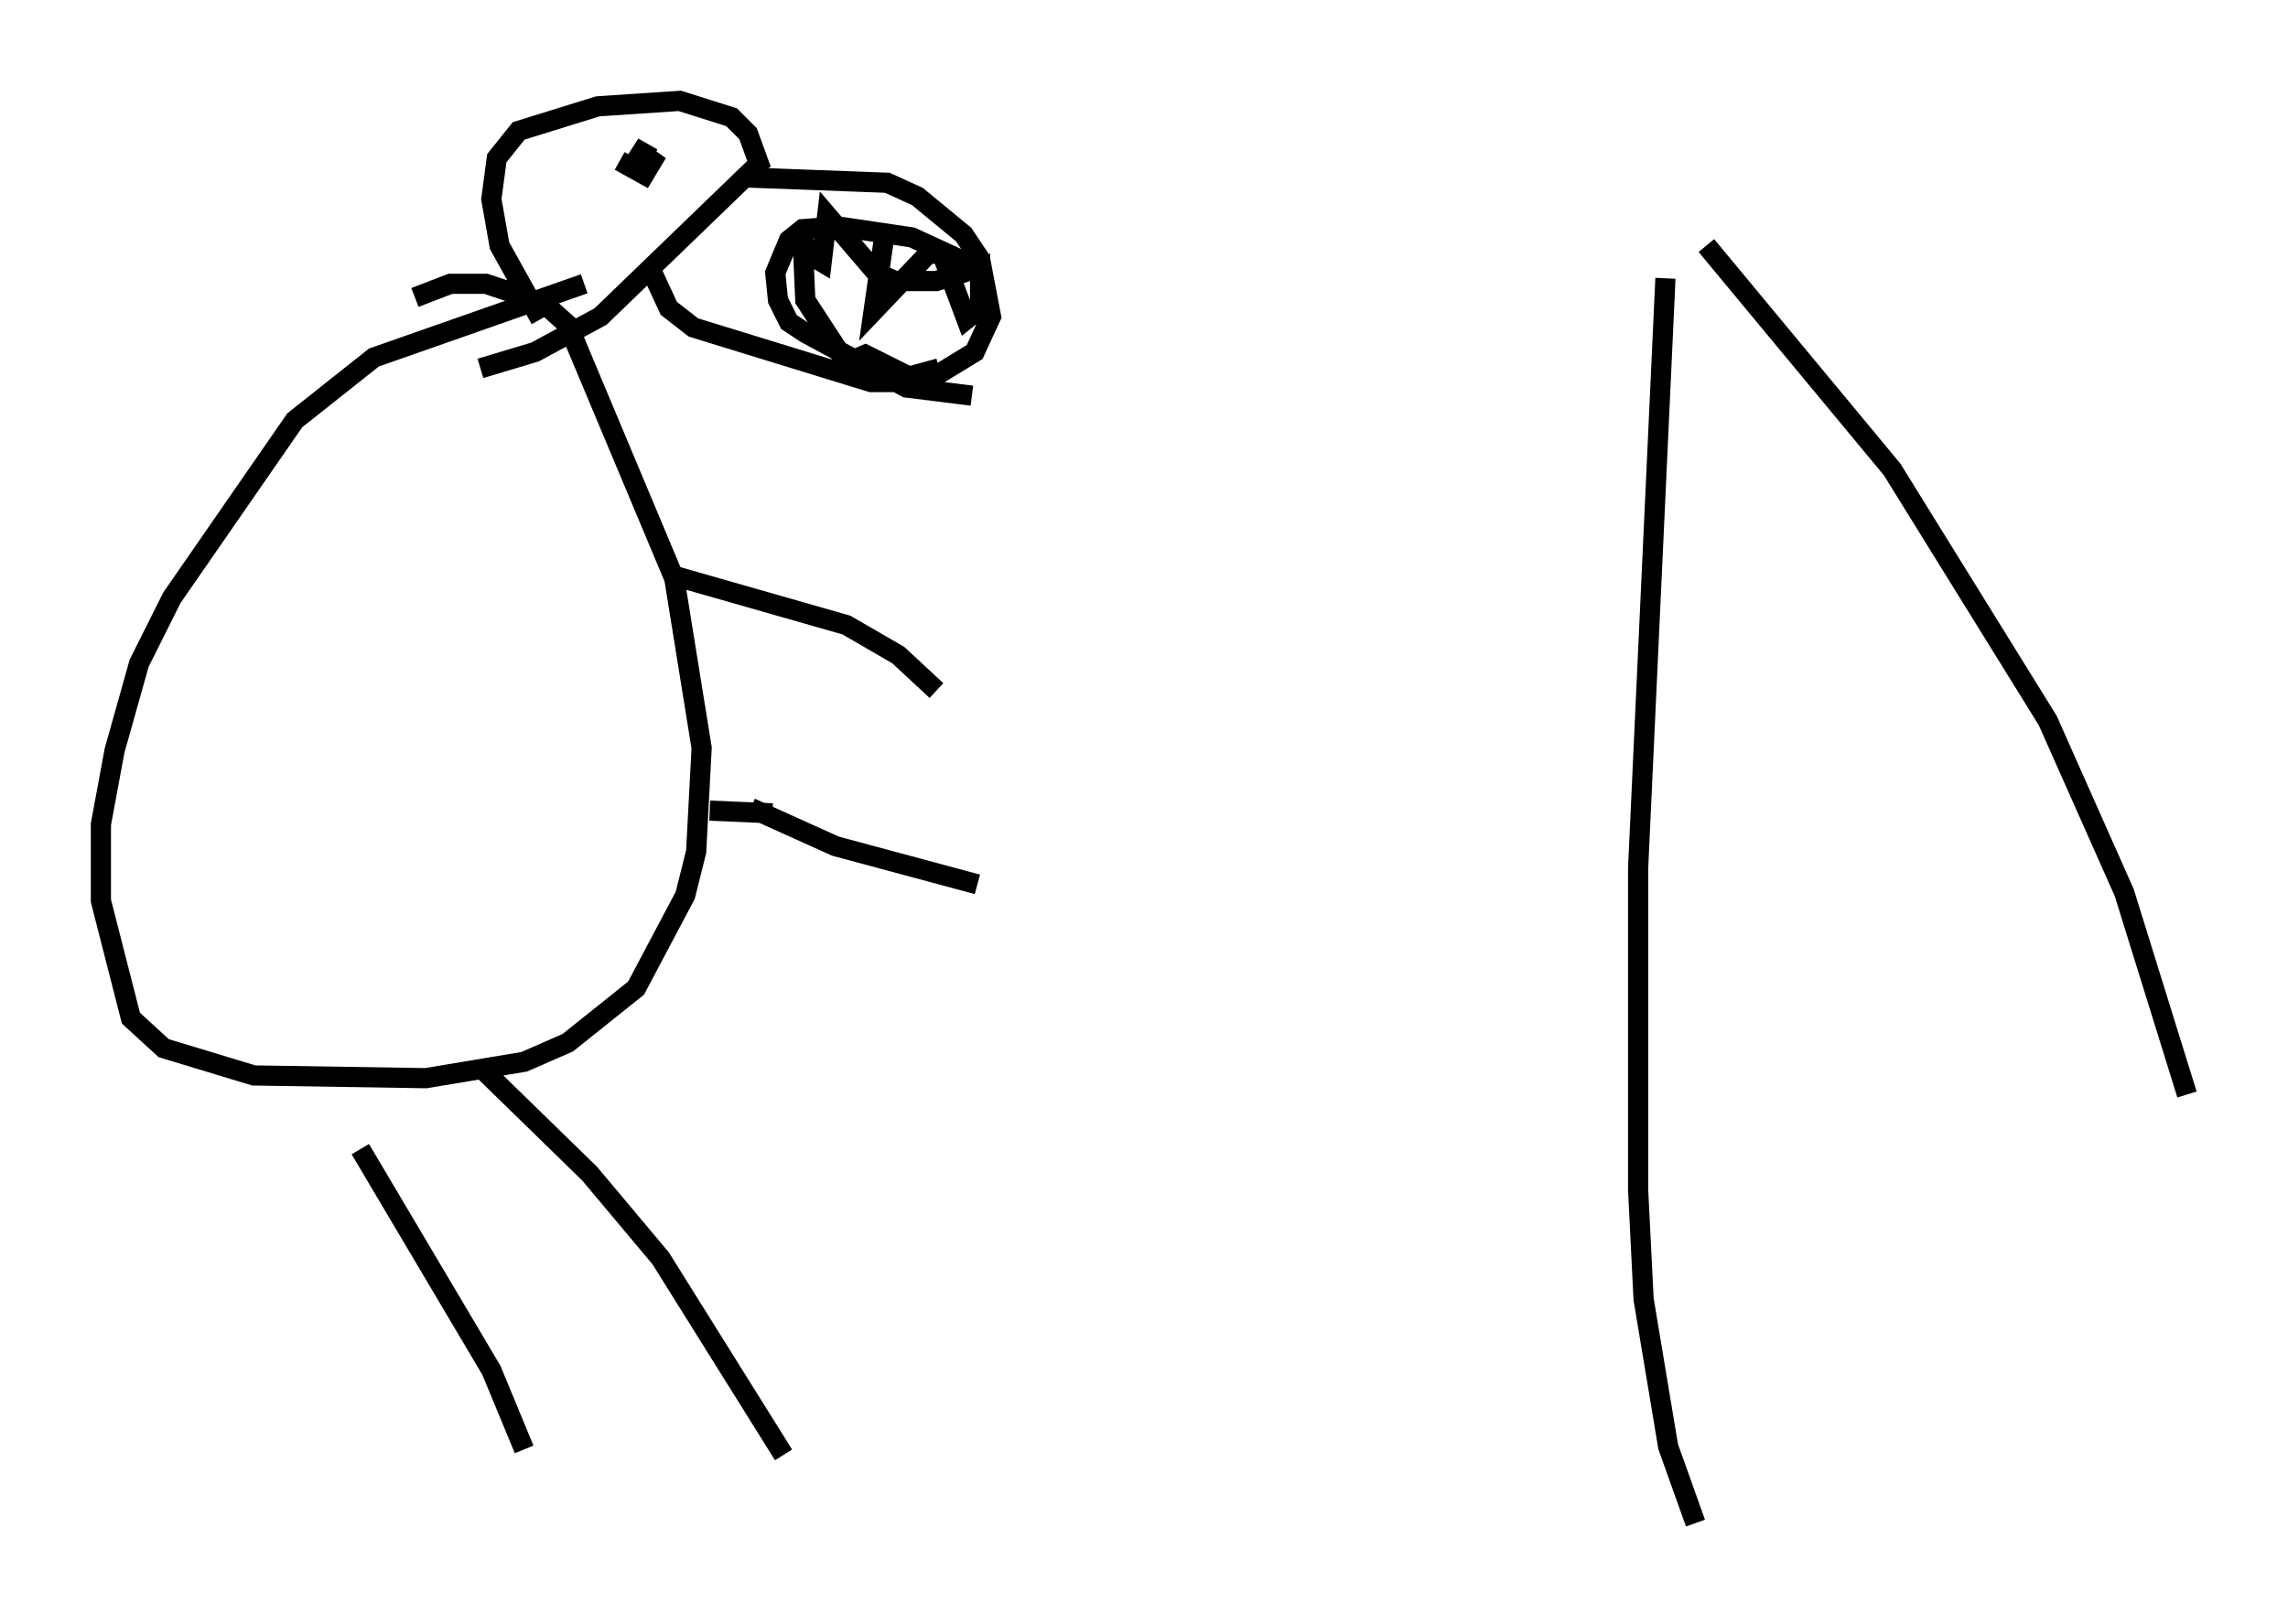 <?xml version="1.0" encoding="utf-8" ?>
<svg baseProfile="full" height="80.5" version="1.1" width="113.382" xmlns="http://www.w3.org/2000/svg" xmlns:ev="http://www.w3.org/2001/xml-events" xmlns:xlink="http://www.w3.org/1999/xlink"><defs /><rect fill="white" height="80.5" width="113.382" x="0" y="0" /><path d="M14.878, 53.714 m2.977, 3.248 l6.495, 10.961 1.624, 3.924 m-2.165, -18.944 l5.413, 5.277 3.518, 4.195 l6.089, 9.743 m-9.878, -58.051 l-10.419, 3.654 -3.924, 3.112 l-6.089, 8.796 -1.624, 3.248 l-1.218, 4.33 -0.677, 3.654 l0.0, 3.789 1.488, 5.819 l1.624, 1.488 4.465, 1.353 l8.525, 0.135 4.871, -0.812 l2.165, -0.947 3.383, -2.706 l2.436, -4.601 0.541, -2.165 l0.271, -5.142 -1.353, -8.39 l-5.277, -12.584 -1.218, -1.083 l-2.842, -0.947 -1.759, 0.0 l-1.759, 0.677 m12.855, 13.802 l8.525, 2.436 2.571, 1.488 l1.894, 1.759 m-9.202, 5.819 l4.195, 1.894 7.036, 1.894 m-21.651, -28.011 l-2.03, -3.654 -0.406, -2.3 l0.271, -2.03 1.083, -1.353 l3.924, -1.218 4.059, -0.271 l2.571, 0.812 0.812, 0.812 l0.541, 1.488 -7.848, 7.578 l-3.248, 1.759 -2.706, 0.812 m12.99, -9.472 l7.172, 0.271 1.488, 0.677 l2.3, 1.894 0.812, 1.218 l0.541, 2.842 -0.812, 1.759 l-2.436, 1.488 -2.706, 0.0 l-8.796, -2.706 -1.218, -0.947 l-0.812, -1.759 m-1.624, -5.548 l1.218, 0.677 0.406, -0.677 l-0.947, -0.677 0.947, 0.541 m16.373, 5.548 l-3.518, -1.624 -3.654, -0.541 l-1.759, 0.135 -0.677, 0.541 l-0.677, 1.624 0.135, 1.353 l0.541, 1.083 0.812, 0.541 l5.007, 2.706 3.248, 0.406 m-4.33, -7.984 l-0.541, 3.789 2.706, -2.842 l0.677, 0.0 1.218, 3.248 l0.677, -0.541 0.0, -2.03 l-2.165, 0.677 -2.03, 0.0 l-0.947, -0.406 -2.436, -2.842 l-0.271, 2.3 -0.677, -0.406 l-0.271, -0.812 0.135, 3.112 l2.03, 3.112 0.947, -0.406 l2.165, 1.083 1.488, -0.406 m-8.254, 22.057 l-3.112, -0.135 m48.849, 35.318 l-1.353, -3.789 -1.218, -7.307 l-0.271, -5.413 0.0, -15.967 l1.353, -29.228 m2.03, -1.624 l9.202, 11.096 7.713, 12.449 l3.789, 8.525 3.112, 10.013 " fill="none" stroke="black" stroke-width="1" /></svg>